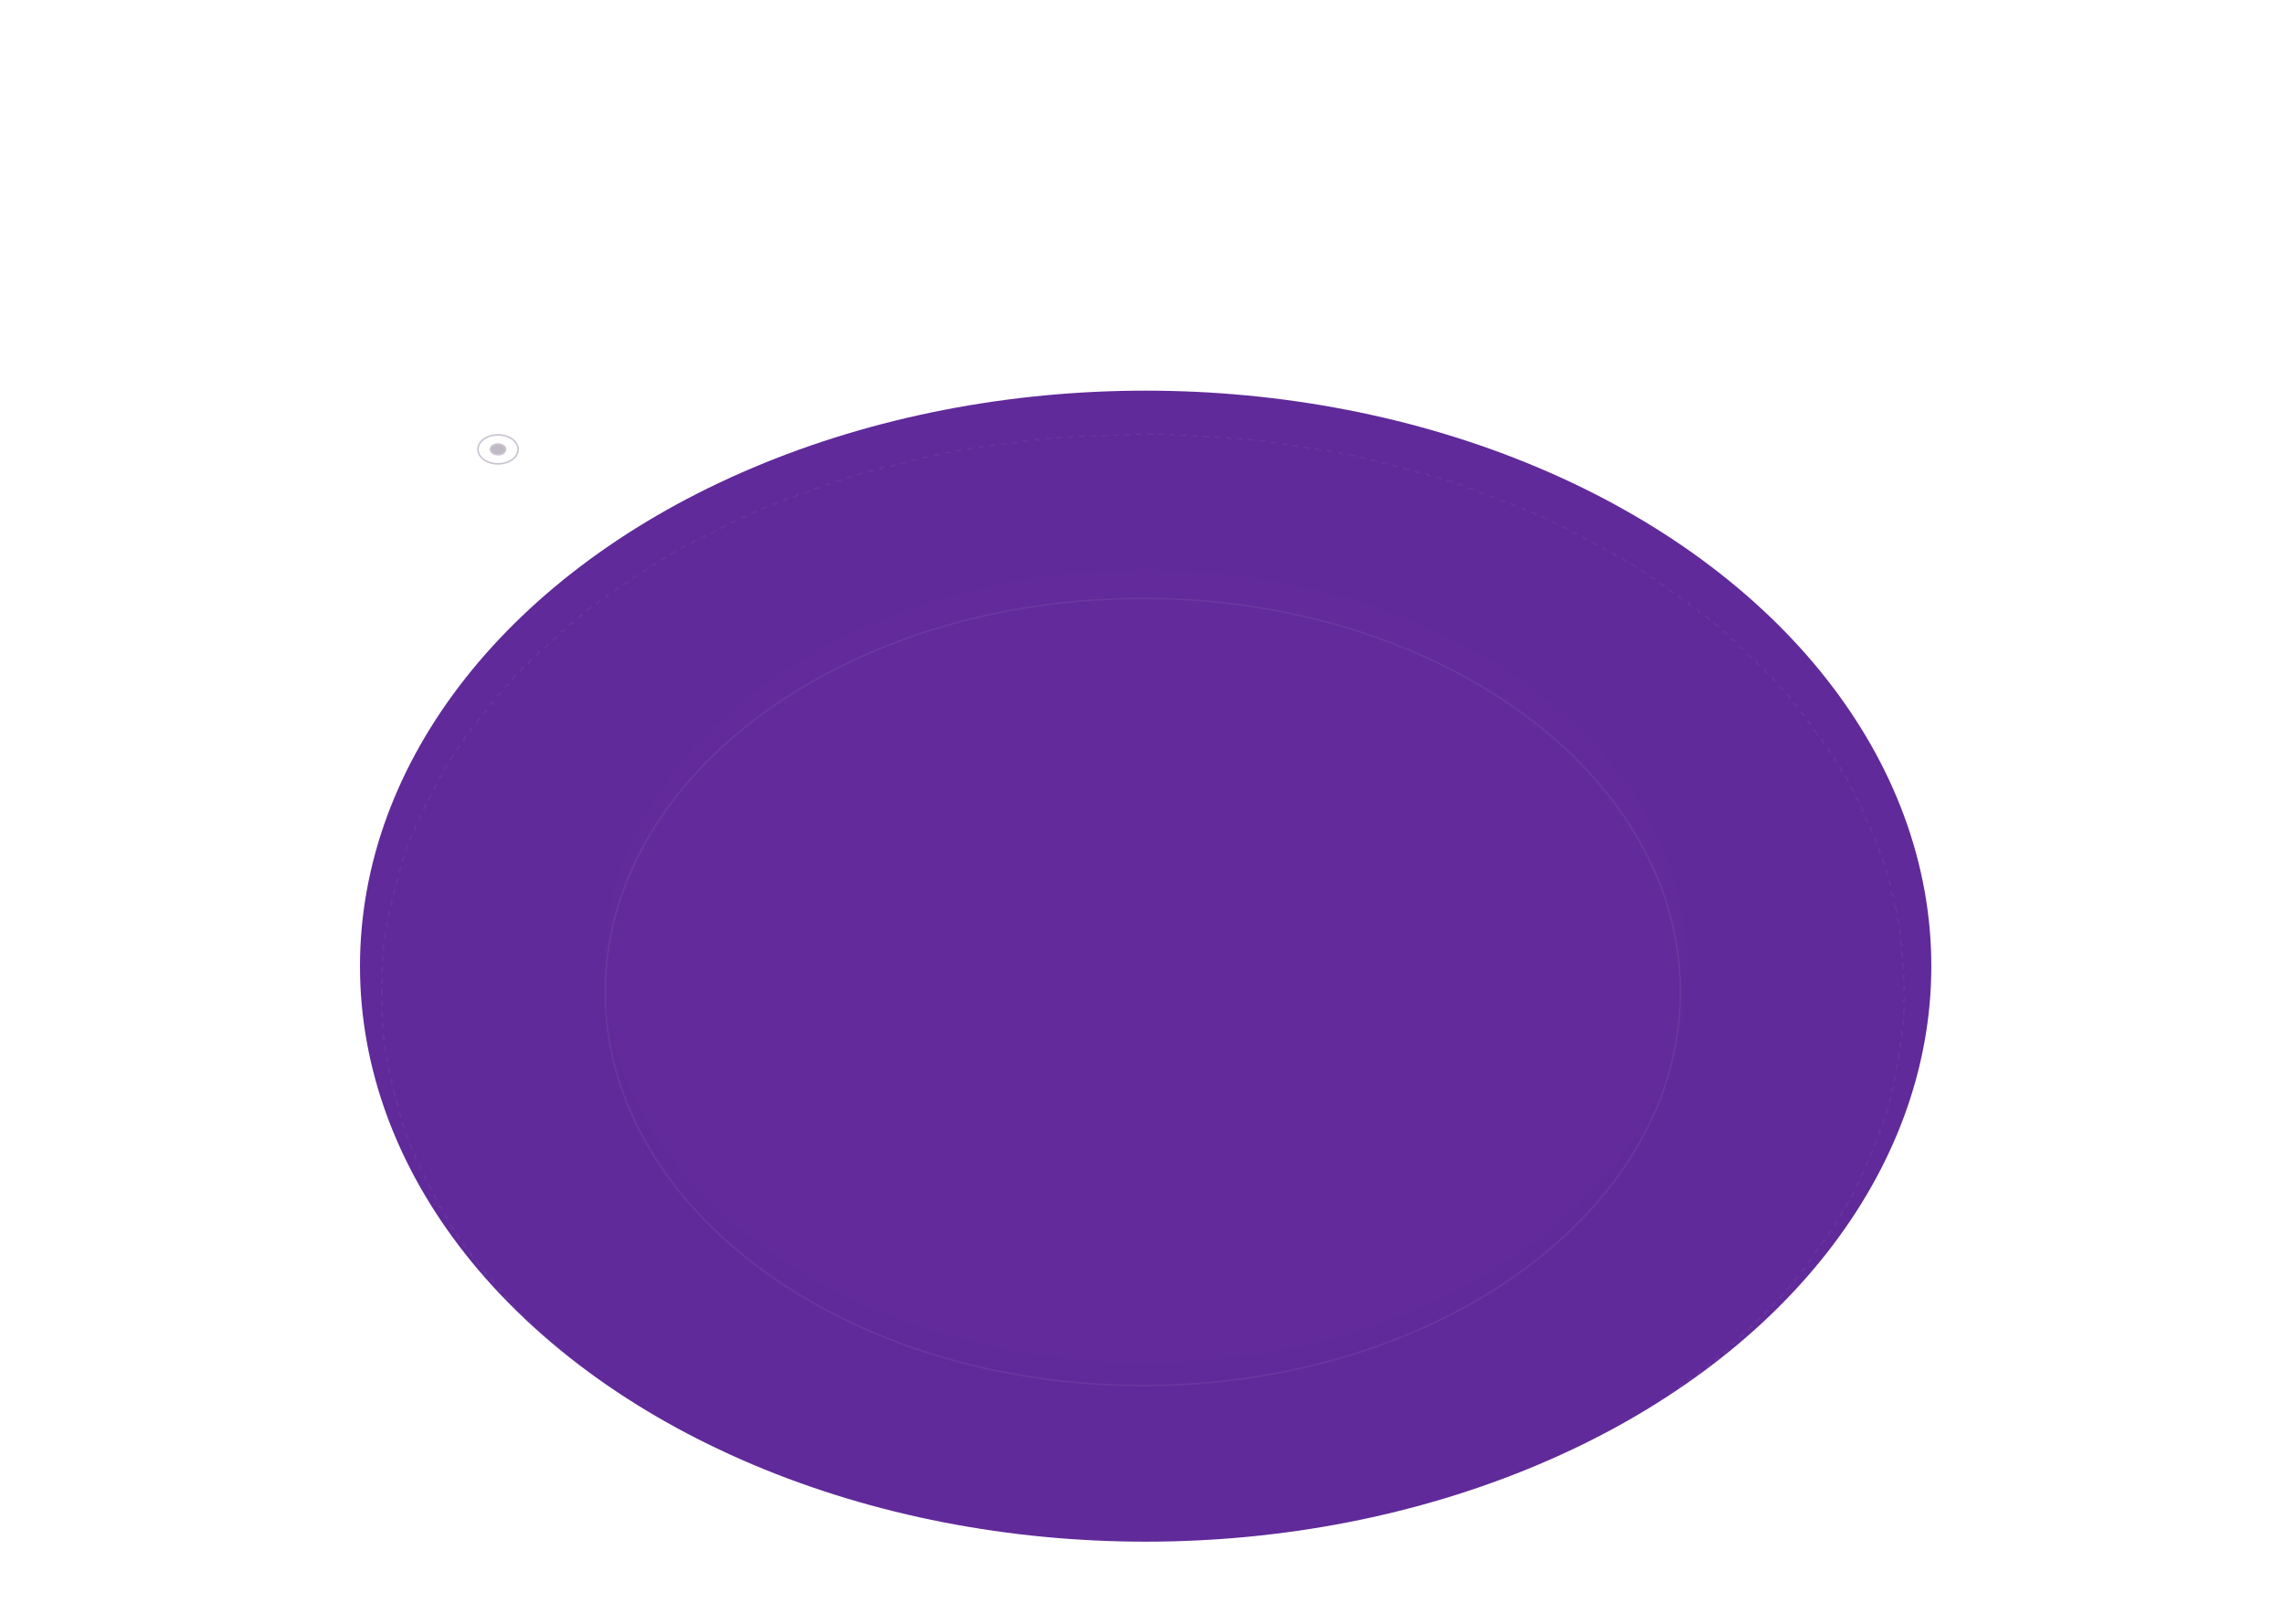 <svg width="1440" height="1024" viewBox="0 0 1440 1024" fill="none" xmlns="http://www.w3.org/2000/svg">
<mask id="mask0_15_17" style="mask-type:alpha" maskUnits="userSpaceOnUse" x="0" y="0" width="1441" height="1025">
<rect width="1441" height="1025" fill="#D9D9D9"/>
</mask>
<g mask="url(#mask0_15_17)">
<g filter="url(#filter0_f_15_17)">
<ellipse cx="722.301" cy="609.281" rx="495.344" ry="362.929" fill="#602A9A"/>
</g>
<g filter="url(#filter1_f_15_17)">
<ellipse cx="722.301" cy="609.281" rx="341.637" ry="250.311" fill="#622A9A"/>
</g>
<g opacity="0.3">
<path opacity="0.1" d="M720.5 172.067C891.511 172.067 1046.31 222.853 1158.35 304.941C1270.39 387.028 1339.63 500.389 1339.63 625.558C1339.63 750.726 1270.39 864.088 1158.35 946.175C1046.31 1028.26 891.511 1079.05 720.5 1079.05C549.489 1079.05 394.688 1028.26 282.651 946.175C170.614 864.088 101.37 750.726 101.37 625.558C101.37 500.389 170.614 387.028 282.651 304.941C394.688 222.854 549.489 172.067 720.5 172.067Z" stroke="white"/>
<path opacity="0.15" d="M1195.11 571.818C1195.39 573.124 1195.65 574.433 1195.9 575.744L1195.41 575.838C1195.67 577.147 1195.91 578.457 1196.14 579.77L1196.63 579.682C1196.87 580.997 1197.09 582.315 1197.3 583.635L1196.81 583.715C1197.03 585.033 1197.23 586.352 1197.42 587.674L1197.92 587.601C1198.11 588.922 1198.29 590.245 1198.47 591.571H1198.47L1197.97 591.635C1198.15 592.954 1198.31 594.276 1198.46 595.599L1198.95 595.542C1199.11 596.868 1199.25 598.196 1199.38 599.526L1198.89 599.576C1199.02 600.903 1199.14 602.233 1199.26 603.565L1199.75 603.523C1199.86 604.857 1199.97 606.192 1200.06 607.53V607.531L1199.56 607.565C1199.65 608.889 1199.73 610.215 1199.81 611.543L1200.3 611.517C1200.37 612.848 1200.43 614.18 1200.49 615.515L1199.99 615.534C1200.04 616.866 1200.08 618.2 1200.11 619.536L1200.61 619.524C1200.64 620.862 1200.66 622.202 1200.67 623.544L1200.17 623.548C1200.18 624.218 1200.18 624.888 1200.18 625.558C1200.18 626.229 1200.18 626.899 1200.17 627.569L1200.67 627.572C1200.66 628.913 1200.64 630.253 1200.61 631.591L1200.11 631.58C1200.08 632.916 1200.04 634.25 1199.99 635.582L1200.49 635.6C1200.43 636.935 1200.37 638.267 1200.3 639.598L1199.81 639.573C1199.73 640.901 1199.65 642.227 1199.56 643.551L1200.06 643.585C1199.97 644.923 1199.86 646.259 1199.75 647.593L1199.26 647.552C1199.14 648.884 1199.02 650.213 1198.89 651.54L1199.38 651.589C1199.25 652.919 1199.11 654.248 1198.95 655.574L1198.46 655.517C1198.31 656.84 1198.15 658.162 1197.97 659.481L1198.47 659.545C1198.29 660.87 1198.11 662.193 1197.92 663.514L1197.42 663.443C1197.23 664.764 1197.03 666.084 1196.81 667.401L1197.3 667.48C1197.09 668.8 1196.87 670.118 1196.63 671.433L1196.14 671.346C1195.91 672.659 1195.67 673.97 1195.41 675.278L1195.9 675.371C1195.65 676.682 1195.39 677.991 1195.11 679.297L1194.62 679.196C1194.35 680.502 1194.07 681.806 1193.77 683.108L1194.26 683.216C1193.97 684.521 1193.66 685.822 1193.35 687.121L1192.87 687.005C1192.56 688.302 1192.23 689.596 1191.9 690.887L1192.38 691.011C1192.05 692.305 1191.71 693.597 1191.36 694.886L1190.88 694.755C1190.53 696.041 1190.17 697.325 1189.8 698.606L1190.27 698.744C1189.9 700.026 1189.52 701.307 1189.14 702.584L1188.66 702.44C1188.27 703.715 1187.87 704.988 1187.46 706.258L1187.94 706.411C1187.53 707.683 1187.11 708.953 1186.68 710.22L1186.21 710.061C1185.79 711.325 1185.35 712.587 1184.9 713.846L1185.37 714.011C1184.93 715.269 1184.48 716.524 1184.01 717.776L1183.55 717.603C1183.08 718.853 1182.61 720.1 1182.13 721.344L1182.6 721.523C1182.12 722.77 1181.62 724.013 1181.13 725.254L1180.66 725.069C1180.17 726.307 1179.66 727.543 1179.14 728.776L1179.6 728.968C1179.08 730.198 1178.56 731.426 1178.03 732.65L1177.57 732.452C1177.04 733.672 1176.5 734.889 1175.95 736.103L1176.4 736.308C1175.85 737.525 1175.29 738.738 1174.73 739.949L1174.27 739.738C1173.71 740.946 1173.13 742.152 1172.55 743.354L1173 743.571C1172.41 744.774 1171.82 745.973 1171.22 747.17L1170.77 746.948C1170.17 748.135 1169.57 749.319 1168.96 750.5L1169.4 750.73C1168.78 751.913 1168.16 753.094 1167.53 754.271L1167.09 754.036C1166.46 755.21 1165.82 756.382 1165.17 757.551L1165.61 757.793C1164.96 758.964 1164.3 760.132 1163.64 761.296L1163.2 761.049C1162.54 762.205 1161.87 763.357 1161.2 764.506L1161.63 764.759C1160.95 765.907 1160.27 767.052 1159.58 768.193L1159.15 767.934C1158.46 769.073 1157.76 770.21 1157.05 771.343L1157.48 771.607C1156.77 772.741 1156.05 773.872 1155.33 775L1154.91 774.732C1154.19 775.857 1153.46 776.98 1152.72 778.099L1153.14 778.372C1152.41 779.482 1151.67 780.589 1150.92 781.692L1150.51 781.413C1149.76 782.514 1149.01 783.613 1148.25 784.707L1148.66 784.992C1147.89 786.088 1147.12 787.182 1146.35 788.272L1145.94 787.983C1145.17 789.071 1144.38 790.156 1143.59 791.238L1143.99 791.532C1143.21 792.609 1142.41 793.682 1141.61 794.752L1141.21 794.454C1140.41 795.517 1139.61 796.576 1138.8 797.631L1139.19 797.934C1138.38 798.991 1137.56 800.046 1136.73 801.096L1136.34 800.788C1135.51 801.836 1134.68 802.881 1133.84 803.923L1134.23 804.237C1133.39 805.28 1132.54 806.318 1131.68 807.355L1131.3 807.038C1130.45 808.063 1129.6 809.084 1128.74 810.102L1129.12 810.423C1128.26 811.44 1127.4 812.453 1126.53 813.462L1126.15 813.137C1125.28 814.145 1124.4 815.15 1123.52 816.151L1123.89 816.48C1123 817.482 1122.11 818.481 1121.21 819.477L1120.84 819.144C1119.95 820.137 1119.04 821.127 1118.13 822.114L1118.5 822.452C1117.6 823.427 1116.69 824.398 1115.78 825.367L1115.41 825.025C1114.5 825.992 1113.58 826.956 1112.66 827.915L1113.02 828.26C1112.09 829.221 1111.16 830.18 1110.22 831.134L1109.86 830.785C1108.92 831.737 1107.98 832.687 1107.03 833.632L1107.38 833.985C1106.43 834.928 1105.48 835.868 1104.52 836.804L1104.17 836.448C1103.22 837.373 1102.26 838.296 1101.3 839.214L1101.65 839.575C1100.68 840.494 1099.71 841.41 1098.74 842.323L1098.4 841.958C1097.42 842.87 1096.44 843.777 1095.46 844.681L1095.79 845.047C1094.81 845.953 1093.81 846.855 1092.81 847.753L1092.48 847.382C1091.49 848.274 1090.49 849.162 1089.49 850.046L1089.81 850.419C1088.82 851.297 1087.82 852.172 1086.81 853.042L1086.48 852.665C1085.47 853.535 1084.46 854.401 1083.44 855.263L1083.77 855.644C1082.75 856.507 1081.72 857.366 1080.69 858.222L1080.37 857.839C1079.34 858.694 1078.31 859.545 1077.27 860.393L1077.58 860.78C1076.55 861.623 1075.51 862.462 1074.46 863.297L1074.15 862.908C1073.11 863.736 1072.07 864.56 1071.02 865.381L1071.33 865.773C1070.28 866.595 1069.23 867.415 1068.17 868.229L1067.86 867.832C1066.81 868.646 1065.74 869.456 1064.68 870.262L1064.97 870.66C1063.9 871.466 1062.83 872.27 1061.75 873.07L1061.45 872.668C1060.38 873.461 1059.31 874.251 1058.22 875.037L1058.52 875.441C1057.44 876.221 1056.36 876.997 1055.28 877.77L1054.99 877.365C1053.9 878.137 1052.81 878.905 1051.72 879.67L1052.01 880.079C1050.91 880.845 1049.81 881.606 1048.71 882.365L1048.43 881.954C1047.32 882.712 1046.21 883.465 1045.1 884.214L1045.38 884.629C1044.27 885.375 1043.16 886.116 1042.04 886.855L1041.77 886.44C1040.66 887.171 1039.55 887.899 1038.43 888.623L1038.7 889.041C1037.59 889.766 1036.46 890.487 1035.34 891.204L1035.07 890.785C1033.94 891.501 1032.81 892.214 1031.68 892.923L1031.94 893.346C1030.81 894.056 1029.67 894.761 1028.52 895.463L1028.26 895.038C1027.12 895.737 1025.98 896.433 1024.83 897.124L1025.09 897.55C1023.95 898.235 1022.81 898.917 1021.66 899.594L1021.41 899.164C1020.26 899.841 1019.11 900.513 1017.96 901.182L1018.21 901.613C1017.05 902.282 1015.9 902.95 1014.73 903.612L1014.49 903.177C1013.32 903.838 1012.16 904.496 1010.99 905.15L1011.23 905.584C1010.06 906.238 1008.88 906.889 1007.7 907.536L1007.46 907.098C1006.3 907.735 1005.13 908.367 1003.96 908.996L1004.2 909.435C1003.03 910.065 1001.85 910.692 1000.67 911.314L1000.44 910.872C999.259 911.494 998.076 912.112 996.889 912.726L997.117 913.168C995.929 913.783 994.737 914.394 993.541 915.001L993.317 914.556C992.122 915.162 990.923 915.764 989.72 916.363L989.942 916.809C988.75 917.402 987.555 917.991 986.356 918.577L986.137 918.129C984.944 918.712 983.746 919.29 982.545 919.865L982.76 920.314C981.558 920.889 980.352 921.462 979.142 922.03L978.93 921.579C977.721 922.146 976.509 922.709 975.293 923.268L975.501 923.72C974.284 924.28 973.064 924.838 971.839 925.39L971.634 924.935C970.417 925.484 969.195 926.029 967.971 926.57L968.172 927.026C966.957 927.563 965.739 928.097 964.517 928.626L964.32 928.168C963.099 928.697 961.874 929.222 960.647 929.744L960.841 930.201C959.612 930.722 958.38 931.241 957.144 931.755L956.952 931.294C955.718 931.808 954.48 932.317 953.239 932.823L953.426 933.285C952.183 933.791 950.937 934.293 949.688 934.791L949.504 934.328C948.271 934.819 947.035 935.308 945.795 935.791L945.976 936.255C944.737 936.739 943.495 937.219 942.249 937.695L942.072 937.23C940.827 937.705 939.579 938.177 938.328 938.645L938.502 939.111C937.25 939.579 935.995 940.044 934.737 940.504L934.566 940.037C933.309 940.496 932.048 940.953 930.784 941.405L930.952 941.874C929.695 942.325 928.433 942.77 927.169 943.212L927.005 942.742C925.752 943.18 924.496 943.615 923.237 944.045L923.398 944.518C922.138 944.949 920.874 945.375 919.608 945.798L919.45 945.327C918.186 945.749 916.918 946.168 915.647 946.583L915.801 947.057C914.529 947.473 913.254 947.884 911.976 948.291L911.825 947.817C910.549 948.224 909.269 948.627 907.987 949.026L908.134 949.502C906.864 949.898 905.591 950.29 904.316 950.677L904.171 950.2C902.9 950.586 901.625 950.969 900.348 951.347L900.49 951.825C899.211 952.204 897.93 952.58 896.647 952.951L896.509 952.471C895.227 952.842 893.941 953.209 892.653 953.572L892.787 954.05C891.498 954.413 890.207 954.773 888.912 955.128L888.782 954.648C887.491 955.002 886.197 955.352 884.901 955.699L885.029 956.18C883.746 956.523 882.46 956.862 881.172 957.197L881.047 956.715C879.76 957.05 878.47 957.381 877.178 957.707L877.3 958.193C876.007 958.52 874.71 958.841 873.411 959.161L873.293 958.677C871.996 958.996 870.696 959.311 869.394 959.622L869.509 960.107C868.206 960.418 866.9 960.726 865.592 961.03L865.48 960.543C864.18 960.845 862.877 961.143 861.572 961.437L861.681 961.922C860.384 962.214 859.085 962.503 857.783 962.788L857.678 962.3C856.378 962.584 855.075 962.863 853.77 963.139L853.872 963.626C852.566 963.902 851.258 964.175 849.948 964.443L849.849 963.954C848.539 964.222 847.227 964.486 845.913 964.746L846.01 965.236C844.695 965.496 843.377 965.752 842.058 966.004L841.965 965.515C840.657 965.765 839.345 966.011 838.033 966.253L838.122 966.744C836.815 966.985 835.505 967.222 834.193 967.455L834.107 966.965C832.796 967.198 831.482 967.427 830.167 967.653L830.251 968.143C828.935 968.368 827.617 968.591 826.296 968.809L826.216 968.317C824.897 968.534 823.575 968.747 822.252 968.956L822.329 969.449C821.005 969.658 819.679 969.863 818.351 970.065L818.277 969.573C816.961 969.772 815.643 969.968 814.324 970.16L814.396 970.654C813.079 970.845 811.76 971.031 810.44 971.214L810.372 970.721C809.053 970.904 807.731 971.083 806.408 971.258L806.474 971.751C805.15 971.927 803.824 972.1 802.495 972.267L802.434 971.772C801.107 971.939 799.779 972.103 798.449 972.262L798.507 972.756C797.176 972.916 795.842 973.071 794.507 973.222L794.452 972.727C793.131 972.877 791.807 973.023 790.482 973.164L790.533 973.662C789.211 973.803 787.887 973.939 786.561 974.073L786.511 973.578C785.186 973.711 783.859 973.841 782.531 973.966L782.576 974.462C781.247 974.588 779.915 974.711 778.582 974.829L778.539 974.331C777.207 974.449 775.874 974.563 774.538 974.672L774.578 975.169C773.242 975.279 771.904 975.384 770.565 975.486L770.528 974.99C769.201 975.09 767.872 975.187 766.542 975.28L766.576 975.778C765.25 975.87 763.921 975.958 762.591 976.042L762.56 975.545C761.231 975.63 759.9 975.71 758.568 975.787L758.596 976.284C757.262 976.36 755.928 976.435 754.591 976.503L754.567 976.005C753.231 976.074 751.894 976.138 750.556 976.199L750.578 976.697C749.239 976.757 747.898 976.813 746.556 976.866L746.537 976.369C745.207 976.421 743.874 976.469 742.54 976.513L742.556 977.012C741.227 977.056 739.896 977.095 738.564 977.131L738.552 976.633C737.221 976.669 735.888 976.701 734.554 976.729L734.564 977.227C733.229 977.255 731.893 977.28 730.555 977.3L730.549 976.801C729.213 976.821 727.875 976.838 726.535 976.85L726.538 977.349C725.198 977.361 723.857 977.367 722.514 977.371V976.874C721.843 976.876 721.172 976.877 720.5 976.877C719.829 976.877 719.157 976.876 718.486 976.874L718.485 977.371C717.142 977.367 715.8 977.361 714.459 977.349L714.464 976.85C713.125 976.838 711.787 976.821 710.45 976.801L710.443 977.3C709.105 977.28 707.769 977.255 706.435 977.227L706.445 976.729C705.111 976.701 703.778 976.669 702.448 976.633L702.434 977.131C701.102 977.095 699.771 977.055 698.442 977.011L698.458 976.513C697.125 976.469 695.793 976.421 694.462 976.369L694.443 976.866C693.1 976.813 691.76 976.757 690.42 976.697L690.443 976.199C689.105 976.138 687.768 976.074 686.433 976.005L686.408 976.503C685.071 976.435 683.736 976.36 682.403 976.284L682.432 975.787C681.1 975.71 679.769 975.63 678.44 975.545L678.408 976.042C677.078 975.958 675.749 975.87 674.422 975.778L674.456 975.28C673.127 975.187 671.798 975.09 670.472 974.99L670.434 975.486C669.094 975.384 667.756 975.278 666.42 975.168L666.461 974.672C665.126 974.563 663.792 974.449 662.46 974.331L662.416 974.829C661.083 974.711 659.752 974.588 658.422 974.462L658.469 973.966C657.141 973.841 655.814 973.711 654.489 973.578L654.438 974.073C653.112 973.939 651.787 973.803 650.464 973.662H650.465L650.518 973.164C649.193 973.023 647.869 972.877 646.547 972.727L646.491 973.222C645.156 973.071 643.823 972.916 642.491 972.756L642.551 972.261C641.221 972.102 639.891 971.939 638.565 971.772L638.502 972.267C637.174 972.1 635.849 971.927 634.525 971.751L634.591 971.258C633.268 971.083 631.946 970.904 630.627 970.721L630.559 971.214C629.238 971.031 627.92 970.845 626.603 970.654H626.604L626.676 970.16C625.356 969.968 624.039 969.772 622.723 969.573L622.648 970.065C621.32 969.863 619.993 969.658 618.669 969.449L618.747 968.956C617.424 968.747 616.103 968.534 614.783 968.317L614.702 968.809C613.382 968.591 612.064 968.368 610.747 968.143L610.832 967.653C609.517 967.427 608.204 967.197 606.893 966.964L606.805 967.455C605.493 967.222 604.184 966.985 602.876 966.744L602.967 966.253C601.654 966.011 600.343 965.765 599.034 965.515L598.941 966.003C597.621 965.751 596.304 965.496 594.989 965.236L595.086 964.746C593.772 964.486 592.46 964.222 591.151 963.954L591.05 964.443C589.74 964.175 588.432 963.902 587.126 963.626L587.229 963.139C585.924 962.863 584.622 962.583 583.322 962.299L583.215 962.788C581.914 962.503 580.615 962.214 579.318 961.922L579.428 961.437C578.123 961.143 576.819 960.845 575.519 960.543L575.407 961.029C574.098 960.725 572.793 960.418 571.49 960.107L571.606 959.622C570.304 959.311 569.004 958.996 567.706 958.677L567.587 959.161C566.289 958.841 564.993 958.519 563.699 958.192L563.822 957.707C562.529 957.38 561.24 957.05 559.952 956.715L559.826 957.197C558.538 956.862 557.252 956.523 555.969 956.18L556.099 955.699C554.803 955.352 553.509 955.002 552.218 954.648L552.086 955.128C550.792 954.773 549.5 954.413 548.211 954.05L548.346 953.572C547.058 953.209 545.773 952.842 544.491 952.471L544.352 952.951C543.068 952.58 541.787 952.204 540.509 951.825L540.652 951.347C539.375 950.969 538.1 950.586 536.828 950.2L536.683 950.676C535.407 950.289 534.134 949.898 532.865 949.502L533.013 949.026C531.731 948.627 530.451 948.224 529.174 947.817L529.022 948.29C527.744 947.883 526.469 947.472 525.198 947.057L525.353 946.583C524.082 946.168 522.814 945.748 521.549 945.326L521.39 945.798C520.124 945.375 518.861 944.949 517.601 944.518L517.763 944.045C516.504 943.615 515.248 943.18 513.994 942.742L513.829 943.212C512.565 942.77 511.304 942.325 510.046 941.874L510.214 941.405C508.951 940.953 507.691 940.496 506.434 940.037L506.262 940.504C505.004 940.044 503.748 939.579 502.496 939.111L502.671 938.645C501.42 938.177 500.173 937.705 498.928 937.229L498.749 937.695C497.503 937.219 496.261 936.738 495.022 936.254L495.204 935.79C493.965 935.307 492.728 934.819 491.495 934.328L491.31 934.79C490.061 934.292 488.815 933.79 487.573 933.285L487.761 932.823C486.52 932.317 485.282 931.808 484.047 931.294L483.855 931.755C482.619 931.241 481.387 930.722 480.158 930.201L480.353 929.743C479.125 929.222 477.901 928.697 476.68 928.168L476.482 928.626H476.481C475.259 928.097 474.041 927.562 472.826 927.025L473.028 926.57C471.803 926.029 470.583 925.484 469.366 924.935L469.159 925.39H469.158C467.934 924.838 466.714 924.28 465.497 923.72L465.706 923.268C464.49 922.709 463.278 922.145 462.07 921.578L461.857 922.03C460.647 921.462 459.441 920.889 458.239 920.314L458.454 919.865C457.253 919.29 456.056 918.711 454.863 918.128L454.643 918.577C453.444 917.991 452.249 917.401 451.057 916.808L451.28 916.363C450.077 915.764 448.878 915.162 447.683 914.556L447.456 915C446.261 914.394 445.069 913.783 443.881 913.168L444.111 912.726C442.924 912.112 441.741 911.494 440.562 910.872L440.328 911.314C439.148 910.692 437.973 910.064 436.801 909.434L437.037 908.996C435.867 908.367 434.699 907.734 433.536 907.097L433.297 907.535C432.117 906.888 430.941 906.238 429.77 905.584L430.013 905.149C428.842 904.495 427.676 903.838 426.514 903.177L426.267 903.612H426.266C425.102 902.95 423.944 902.282 422.789 901.613L423.039 901.182C421.886 900.513 420.736 899.841 419.591 899.164L419.337 899.594C418.191 898.917 417.05 898.235 415.912 897.55L416.169 897.123C415.021 896.432 413.876 895.737 412.737 895.038L412.476 895.463C411.331 894.761 410.191 894.055 409.055 893.345L409.32 892.923C408.185 892.214 407.055 891.501 405.93 890.785L405.662 891.204C404.536 890.487 403.413 889.766 402.295 889.041L402.568 888.623C401.452 887.899 400.34 887.171 399.234 886.44L398.958 886.855C397.841 886.116 396.727 885.375 395.619 884.628L395.899 884.214C394.786 883.465 393.677 882.711 392.574 881.954L392.29 882.364C391.186 881.606 390.086 880.845 388.991 880.079L389.278 879.67C388.184 878.906 387.096 878.137 386.012 877.365L385.722 877.77C384.637 876.997 383.557 876.22 382.483 875.44L382.776 875.037C381.694 874.251 380.617 873.461 379.545 872.668L379.248 873.07C378.168 872.27 377.094 871.466 376.024 870.659L376.324 870.262C375.256 869.456 374.193 868.646 373.135 867.832L372.829 868.228C371.77 867.414 370.718 866.594 369.669 865.773L369.977 865.381C368.929 864.56 367.887 863.736 366.85 862.908L366.538 863.296C365.493 862.461 364.452 861.622 363.417 860.78L363.733 860.393C362.692 859.545 361.657 858.694 360.627 857.839L360.309 858.222C359.278 857.366 358.252 856.507 357.233 855.644L357.556 855.263C356.538 854.401 355.525 853.535 354.518 852.665L354.191 853.042C353.182 852.172 352.18 851.297 351.183 850.418L351.513 850.045C350.509 849.161 349.511 848.274 348.519 847.382L348.184 847.753C347.185 846.856 346.193 845.952 345.205 845.047L345.542 844.681C344.556 843.777 343.576 842.87 342.602 841.958L342.26 842.321C341.285 841.409 340.316 840.494 339.353 839.575L339.698 839.213C338.736 838.295 337.779 837.373 336.829 836.448L336.482 836.804C335.521 835.868 334.566 834.928 333.617 833.985L333.97 833.632C333.02 832.687 332.075 831.737 331.137 830.785L330.781 831.134C329.841 830.18 328.909 829.221 327.983 828.26L328.342 827.915C327.417 826.956 326.498 825.992 325.586 825.025L325.223 825.367C324.309 824.398 323.402 823.427 322.501 822.452L322.868 822.113C321.958 821.127 321.054 820.137 320.157 819.144L319.786 819.477C318.887 818.481 317.994 817.482 317.109 816.48L317.483 816.151C316.598 815.15 315.72 814.144 314.849 813.136L314.471 813.462C313.599 812.453 312.734 811.44 311.875 810.423L312.257 810.102C311.398 809.084 310.545 808.063 309.699 807.038L309.315 807.355C308.459 806.318 307.61 805.279 306.769 804.236L307.158 803.923C306.318 802.881 305.485 801.836 304.659 800.788L304.267 801.095C303.44 800.045 302.621 798.991 301.809 797.934L302.204 797.63C301.393 796.575 300.589 795.516 299.792 794.454L299.393 794.752C298.59 793.682 297.793 792.609 297.005 791.532L297.408 791.237C296.617 790.155 295.834 789.07 295.058 787.982L294.652 788.272C293.874 787.182 293.105 786.088 292.342 784.991L292.751 784.707C291.99 783.613 291.237 782.514 290.491 781.413L290.077 781.692C289.331 780.589 288.591 779.482 287.86 778.372L288.278 778.098C287.54 776.979 286.81 775.857 286.088 774.732L285.668 774.999C284.945 773.871 284.229 772.74 283.522 771.605L283.945 771.342C283.238 770.209 282.539 769.073 281.849 767.934L281.422 768.192C280.731 767.051 280.047 765.907 279.371 764.759L279.802 764.506C279.126 763.357 278.456 762.205 277.796 761.049L277.364 761.295C276.698 760.131 276.041 758.963 275.393 757.792L275.829 757.551C275.182 756.382 274.542 755.21 273.911 754.035L273.471 754.271C272.839 753.094 272.216 751.913 271.601 750.73L272.044 750.5C271.43 749.319 270.825 748.134 270.228 746.947L269.783 747.169C269.181 745.973 268.588 744.773 268.003 743.57L268.451 743.354C267.867 742.151 267.292 740.945 266.725 739.737L266.273 739.949C265.705 738.738 265.145 737.525 264.595 736.308L265.051 736.103C264.502 734.889 263.961 733.671 263.429 732.451L262.972 732.65C262.438 731.425 261.914 730.197 261.399 728.966L261.859 728.775C261.342 727.542 260.834 726.306 260.335 725.068L259.872 725.253C259.373 724.013 258.882 722.769 258.401 721.523L258.867 721.344C258.387 720.1 257.915 718.853 257.453 717.603L256.984 717.776C256.521 716.524 256.069 715.269 255.624 714.011L256.095 713.845C255.65 712.586 255.215 711.325 254.788 710.061L254.316 710.219C253.888 708.952 253.47 707.682 253.062 706.41L253.536 706.258C253.129 704.988 252.731 703.715 252.342 702.44L251.865 702.584C251.475 701.307 251.094 700.026 250.724 698.744L251.203 698.606C250.833 697.325 250.473 696.04 250.122 694.754L249.642 694.885C249.29 693.596 248.949 692.304 248.616 691.01L249.099 690.887C248.767 689.595 248.444 688.301 248.132 687.004L247.648 687.121C247.335 685.821 247.031 684.52 246.738 683.216L247.225 683.107C246.932 681.805 246.649 680.502 246.375 679.196L245.887 679.297C245.614 677.991 245.351 676.682 245.097 675.371L245.587 675.278C245.334 673.97 245.09 672.659 244.857 671.346L244.366 671.432C244.133 670.117 243.908 668.8 243.695 667.48L244.187 667.401C243.973 666.083 243.77 664.764 243.576 663.442L243.082 663.514C242.889 662.193 242.705 660.87 242.532 659.544L243.028 659.481C242.855 658.162 242.692 656.84 242.539 655.517L242.044 655.573C241.891 654.247 241.749 652.919 241.616 651.589L242.112 651.54C241.979 650.213 241.857 648.883 241.744 647.551L241.247 647.592C241.135 646.258 241.031 644.922 240.939 643.584L241.438 643.551C241.347 642.227 241.266 640.9 241.195 639.572L240.697 639.598C240.625 638.267 240.565 636.935 240.514 635.6L241.011 635.581C240.96 634.25 240.92 632.916 240.889 631.58L240.39 631.591C240.359 630.253 240.338 628.913 240.327 627.571L240.827 627.568L240.82 625.558C240.82 624.887 240.822 624.217 240.827 623.547L240.327 623.543C240.338 622.202 240.359 620.862 240.39 619.524L240.889 619.535C240.92 618.199 240.96 616.865 241.011 615.534L240.514 615.514C240.565 614.18 240.625 612.847 240.697 611.517L241.195 611.543C241.266 610.215 241.347 608.889 241.438 607.565L240.939 607.53C241.031 606.192 241.135 604.856 241.247 603.522L241.744 603.564C241.857 602.232 241.979 600.903 242.112 599.576L241.616 599.526C241.749 598.196 241.891 596.867 242.044 595.541L242.539 595.599C242.692 594.276 242.855 592.954 243.028 591.635L242.532 591.57C242.705 590.245 242.889 588.922 243.082 587.601L243.576 587.673C243.77 586.352 243.973 585.032 244.187 583.714L243.695 583.635C243.909 582.315 244.133 580.997 244.366 579.682L244.857 579.77C245.09 578.457 245.334 577.146 245.587 575.838L245.097 575.743C245.35 574.432 245.614 573.124 245.887 571.818L246.375 571.92C246.649 570.614 246.932 569.31 247.225 568.008L246.738 567.899C247.031 566.595 247.335 565.293 247.648 563.994L248.133 564.111C248.445 562.814 248.767 561.52 249.099 560.228L248.616 560.104C248.949 558.81 249.29 557.518 249.642 556.229L250.122 556.361C250.473 555.075 250.834 553.791 251.204 552.51L250.724 552.371C251.094 551.088 251.475 549.808 251.865 548.53L252.342 548.676C252.731 547.401 253.129 546.128 253.536 544.858L253.063 544.704C253.471 543.432 253.888 542.162 254.316 540.895L254.788 541.055C255.215 539.791 255.65 538.529 256.095 537.27L255.624 537.104C256.069 535.846 256.521 534.591 256.984 533.338L256.985 533.339L257.453 533.513C257.915 532.263 258.387 531.016 258.867 529.772L258.402 529.591C258.883 528.345 259.374 527.101 259.873 525.861L260.335 526.047C260.834 524.809 261.342 523.573 261.859 522.34L261.4 522.147C261.915 520.917 262.439 519.689 262.972 518.465L263.43 518.664C263.961 517.444 264.502 516.227 265.051 515.013L264.595 514.807C265.145 513.59 265.705 512.377 266.273 511.166L266.725 511.378C267.292 510.17 267.867 508.965 268.451 507.762L268.003 507.544C268.588 506.341 269.181 505.141 269.783 503.944L270.228 504.168C270.825 502.981 271.43 501.797 272.044 500.616L271.601 500.385C272.216 499.202 272.839 498.021 273.471 496.844L273.911 497.08C274.542 495.905 275.182 494.733 275.829 493.564L275.394 493.323C276.042 492.152 276.698 490.984 277.364 489.82L277.797 490.067C278.457 488.911 279.126 487.758 279.802 486.609L279.371 486.356C280.047 485.208 280.73 484.064 281.422 482.922L281.849 483.181C282.539 482.042 283.238 480.906 283.945 479.773L283.523 479.509C284.23 478.374 284.946 477.243 285.669 476.115L286.088 476.384C286.81 475.259 287.54 474.136 288.278 473.017L287.86 472.743C288.591 471.633 289.33 470.526 290.077 469.422L290.491 469.703C291.237 468.601 291.991 467.503 292.752 466.409L292.343 466.123C293.105 465.027 293.874 463.933 294.652 462.843L295.058 463.133C295.834 462.045 296.618 460.96 297.409 459.878L297.006 459.583L297.005 459.582C297.793 458.505 298.589 457.432 299.392 456.362L299.792 456.662C300.589 455.599 301.393 454.54 302.204 453.485L301.809 453.181C302.621 452.124 303.441 451.069 304.268 450.019L304.659 450.329C305.485 449.28 306.318 448.235 307.158 447.193L306.769 446.878C307.61 445.835 308.459 444.796 309.315 443.76L309.699 444.078C310.545 443.053 311.398 442.032 312.257 441.014L311.876 440.692C312.735 439.675 313.599 438.661 314.471 437.652L314.85 437.979C315.721 436.971 316.598 435.966 317.483 434.965L317.109 434.634C317.994 433.632 318.887 432.633 319.786 431.638L320.157 431.972C321.054 430.979 321.958 429.989 322.868 429.002L322.501 428.663C323.402 427.688 324.31 426.716 325.224 425.747L325.586 426.091C326.498 425.124 327.417 424.16 328.342 423.201L327.984 422.854C328.91 421.893 329.842 420.935 330.781 419.981L331.137 420.331C332.075 419.379 333.019 418.429 333.97 417.484L333.617 417.129C334.566 416.186 335.521 415.247 336.482 414.311L336.83 414.668C337.78 413.743 338.735 412.82 339.698 411.902L339.353 411.54C340.316 410.621 341.287 409.706 342.262 408.793L342.603 409.158C343.577 408.246 344.557 407.339 345.543 406.435L345.206 406.067C346.194 405.162 347.186 404.259 348.185 403.362L348.519 403.734C349.511 402.842 350.51 401.954 351.514 401.07L351.184 400.696C352.181 399.818 353.183 398.943 354.192 398.073L354.518 398.451C355.525 397.581 356.538 396.714 357.556 395.852L357.233 395.471C358.252 394.608 359.278 393.749 360.309 392.893L360.627 393.277C361.657 392.422 362.692 391.57 363.733 390.723L363.417 390.335C364.452 389.493 365.493 388.654 366.538 387.819L366.851 388.208C367.888 387.38 368.929 386.556 369.977 385.735L369.669 385.342C370.718 384.52 371.77 383.7 372.829 382.886L372.83 382.887L373.135 383.284C374.193 382.47 375.256 381.66 376.324 380.854L376.025 380.455C377.094 379.649 378.168 378.845 379.248 378.045L379.546 378.447C380.618 377.654 381.695 376.864 382.777 376.079L382.483 375.675C383.557 374.895 384.637 374.118 385.722 373.345L386.013 373.75C387.096 372.978 388.185 372.209 389.279 371.445L388.991 371.036C390.087 370.27 391.187 369.509 392.292 368.75L392.574 369.162C393.677 368.404 394.786 367.651 395.899 366.901L395.619 366.487C396.727 365.74 397.841 364.999 398.958 364.26L399.234 364.676C400.34 363.945 401.452 363.217 402.568 362.493L402.296 362.073C403.413 361.348 404.535 360.628 405.661 359.911L405.93 360.331C407.055 359.615 408.186 358.902 409.321 358.193L409.055 357.77C410.191 357.06 411.331 356.354 412.476 355.652L412.738 356.078C413.877 355.379 415.022 354.683 416.17 353.992L415.912 353.565C417.05 352.88 418.191 352.198 419.337 351.521L419.592 351.952C420.737 351.275 421.887 350.603 423.04 349.934L422.789 349.502C423.944 348.833 425.102 348.165 426.266 347.503L426.267 347.504L426.514 347.939C427.676 347.278 428.843 346.62 430.014 345.966L429.77 345.531C430.91 344.894 432.053 344.261 433.2 343.632L433.297 343.579L433.537 344.018C434.7 343.381 435.867 342.749 437.037 342.12L436.801 341.68C437.973 341.05 439.148 340.422 440.328 339.8L440.329 339.801L440.562 340.244C441.741 339.622 442.924 339.004 444.111 338.39L443.881 337.947C445.069 337.332 446.261 336.721 447.457 336.114L447.684 336.56C448.879 335.954 450.077 335.351 451.28 334.752L451.057 334.306C452.248 333.713 453.444 333.124 454.643 332.538L454.863 332.987C456.056 332.404 457.254 331.825 458.455 331.25L458.24 330.801C459.442 330.226 460.647 329.652 461.857 329.084L461.858 329.085L462.07 329.538C463.278 328.97 464.49 328.407 465.706 327.848L465.497 327.395C466.715 326.835 467.935 326.276 469.159 325.724L469.16 325.725L469.366 326.181C470.583 325.632 471.804 325.087 473.029 324.545L472.826 324.089C474.042 323.552 475.26 323.018 476.482 322.489L476.681 322.948C477.902 322.419 479.126 321.894 480.354 321.372L480.158 320.913C481.387 320.392 482.619 319.874 483.855 319.36L484.047 319.821C485.282 319.307 486.52 318.798 487.761 318.292L487.573 317.83C488.815 317.324 490.061 316.822 491.311 316.324L491.495 316.788C492.728 316.297 493.965 315.808 495.204 315.325L495.023 314.86C496.262 314.376 497.505 313.896 498.75 313.42L498.928 313.886C500.172 313.411 501.42 312.939 502.671 312.471L502.496 312.004C503.748 311.536 505.004 311.071 506.262 310.611L506.434 311.079C507.691 310.62 508.952 310.163 510.215 309.711L510.046 309.241C511.304 308.791 512.565 308.345 513.829 307.903L513.994 308.373C515.247 307.935 516.504 307.5 517.763 307.07L517.601 306.597C518.861 306.166 520.125 305.74 521.391 305.317L521.549 305.789C522.814 305.367 524.082 304.948 525.353 304.533L525.198 304.057C526.47 303.642 527.745 303.231 529.023 302.824L529.174 303.299C530.451 302.892 531.731 302.489 533.013 302.089L532.865 301.613C534.135 301.217 535.408 300.826 536.684 300.438L536.829 300.916C538.101 300.53 539.375 300.147 540.652 299.769L540.51 299.29C540.909 299.172 541.309 299.054 541.708 298.936L544.353 298.164L544.491 298.645C545.774 298.274 547.059 297.907 548.347 297.544L548.211 297.064C549.5 296.701 550.792 296.341 552.086 295.986L552.219 296.468C553.51 296.114 554.803 295.763 556.099 295.416L555.97 294.935C557.253 294.592 558.539 294.252 559.827 293.917L559.953 294.401C561.241 294.066 562.53 293.736 563.823 293.409L563.699 292.923C564.993 292.596 566.289 292.274 567.587 291.954L567.706 292.439C569.004 292.12 570.304 291.805 571.606 291.494L571.49 291.008C572.793 290.697 574.098 290.39 575.407 290.086L575.52 290.573C576.82 290.271 578.123 289.973 579.428 289.679L579.319 289.193C580.615 288.901 581.914 288.612 583.215 288.328L583.322 288.816C584.622 288.532 585.925 288.253 587.23 287.977L587.126 287.489C588.432 287.213 589.74 286.94 591.051 286.672L591.151 287.161C592.46 286.893 593.772 286.63 595.086 286.37L594.99 285.879C596.304 285.619 597.621 285.364 598.941 285.112L599.034 285.601C600.343 285.351 601.654 285.105 602.967 284.863L602.876 284.371C604.184 284.13 605.494 283.893 606.806 283.66L606.894 284.151C608.205 283.918 609.517 283.689 610.832 283.463L610.748 282.972C612.064 282.747 613.382 282.524 614.702 282.306L614.783 282.799C616.103 282.582 617.424 282.369 618.747 282.16L618.669 281.666C619.994 281.457 621.32 281.252 622.649 281.05L622.723 281.543C624.039 281.344 625.357 281.148 626.676 280.956L626.605 280.461C627.921 280.27 629.239 280.084 630.559 279.901L630.628 280.395C631.947 280.212 633.268 280.033 634.591 279.858L634.526 279.363C635.85 279.187 637.175 279.015 638.503 278.848L638.566 279.344C639.892 279.177 641.221 279.013 642.551 278.854L642.491 278.359C643.823 278.199 645.156 278.044 646.491 277.893L646.548 278.388C647.87 278.238 649.193 278.092 650.518 277.951L650.465 277.454C651.788 277.312 653.113 277.175 654.439 277.041L654.489 277.538C655.814 277.405 657.141 277.275 658.469 277.15L658.422 276.653C659.752 276.527 661.083 276.404 662.416 276.287L662.46 276.785C663.792 276.667 665.126 276.553 666.461 276.444L666.42 275.947C667.757 275.837 669.095 275.731 670.435 275.629L670.472 276.126C671.799 276.026 673.127 275.929 674.457 275.836L674.422 275.337L674.421 275.336C675.749 275.244 677.078 275.157 678.408 275.073L678.44 275.571C679.769 275.486 681.1 275.405 682.432 275.329L682.404 274.83C683.737 274.754 685.071 274.68 686.408 274.612L686.433 275.111C687.768 275.042 689.105 274.978 690.444 274.917L690.421 274.418C691.76 274.358 693.101 274.302 694.444 274.249L694.463 274.747C695.794 274.695 697.126 274.647 698.459 274.603L698.443 274.104C699.772 274.06 701.103 274.02 702.435 273.984L702.449 274.483C703.779 274.447 705.112 274.414 706.446 274.386L706.435 273.888C707.77 273.86 709.106 273.835 710.444 273.815L710.451 274.314C711.788 274.294 713.126 274.278 714.465 274.266L714.46 273.766L714.459 273.765C715.8 273.753 717.142 273.747 718.485 273.743L718.487 274.242C719.157 274.24 719.829 274.239 720.5 274.239C721.172 274.239 721.843 274.24 722.514 274.242L722.515 273.743C723.858 273.747 725.2 273.753 726.54 273.765V273.766L726.535 274.266C727.875 274.278 729.213 274.294 730.549 274.314L730.556 273.815C731.894 273.835 733.23 273.86 734.565 273.888L734.555 274.386C735.889 274.414 737.221 274.447 738.552 274.483L738.565 273.984C739.897 274.02 741.228 274.06 742.557 274.104L742.541 274.603C743.875 274.647 745.207 274.695 746.537 274.747L746.556 274.249C747.898 274.302 749.239 274.358 750.578 274.418L750.557 274.917C751.895 274.978 753.232 275.042 754.567 275.111L754.592 274.612C755.928 274.68 757.263 274.754 758.596 274.83L758.569 275.329C759.901 275.405 761.232 275.486 762.561 275.571L762.591 275.073C763.922 275.157 765.251 275.244 766.578 275.336V275.337L766.543 275.836C767.873 275.929 769.201 276.026 770.528 276.126L770.565 275.629C771.904 275.731 773.242 275.836 774.578 275.946L774.539 276.444C775.875 276.553 777.208 276.667 778.54 276.785L778.583 276.287C779.916 276.404 781.248 276.527 782.577 276.653L782.531 277.15C783.859 277.275 785.187 277.405 786.512 277.538L786.561 277.042C787.887 277.176 789.212 277.312 790.534 277.454L790.482 277.951C791.807 278.092 793.131 278.239 794.452 278.389L794.508 277.893C795.843 278.044 797.176 278.199 798.507 278.359L798.449 278.854C799.78 279.013 801.108 279.177 802.435 279.344L802.496 278.848C803.824 279.015 805.15 279.188 806.474 279.364L806.409 279.858C807.732 280.033 809.053 280.212 810.372 280.395L810.44 279.901C811.76 280.084 813.078 280.27 814.395 280.461L814.324 280.956C815.643 281.148 816.961 281.344 818.277 281.543L818.351 281.05C819.679 281.252 821.006 281.457 822.33 281.666L822.253 282.16C823.576 282.369 824.898 282.582 826.217 282.799L826.297 282.306C827.617 282.524 828.935 282.747 830.251 282.972L830.168 283.463C831.483 283.689 832.796 283.918 834.107 284.151L834.194 283.66C835.506 283.893 836.816 284.13 838.123 284.371L838.033 284.863C839.346 285.105 840.657 285.351 841.965 285.601L842.059 285.112C843.378 285.364 844.695 285.619 846.01 285.879L845.914 286.37C847.228 286.63 848.54 286.894 849.849 287.162L849.949 286.672C851.259 286.94 852.567 287.213 853.873 287.489L853.771 287.977C855.075 288.253 856.378 288.532 857.678 288.816L857.784 288.328C859.086 288.612 860.384 288.901 861.681 289.193L861.573 289.679C862.878 289.973 864.18 290.271 865.481 290.573L865.593 290.086C866.901 290.39 868.207 290.697 869.51 291.008L869.395 291.494C870.697 291.805 871.996 292.12 873.293 292.439L873.412 291.954C874.711 292.274 876.007 292.596 877.3 292.923H877.301L877.178 293.409C878.47 293.736 879.76 294.066 881.047 294.401L881.172 293.918C882.46 294.253 883.746 294.592 885.03 294.935L884.902 295.417C886.198 295.764 887.491 296.114 888.782 296.468L888.913 295.986C890.208 296.341 891.499 296.702 892.788 297.065L892.654 297.544C893.941 297.907 895.227 298.274 896.509 298.645L896.647 298.164C897.93 298.536 899.211 298.912 900.49 299.29L900.349 299.769C901.626 300.147 902.9 300.53 904.171 300.916L904.316 300.438C905.592 300.826 906.865 301.218 908.135 301.614L907.988 302.09C909.27 302.489 910.549 302.892 911.825 303.299L911.977 302.824C913.255 303.231 914.53 303.642 915.802 304.057V304.058L915.647 304.533C916.918 304.948 918.186 305.367 919.451 305.789L919.609 305.317C920.875 305.74 922.138 306.166 923.398 306.597L923.238 307.071C924.496 307.501 925.752 307.936 927.005 308.374L927.169 307.903C928.433 308.345 929.695 308.791 930.952 309.241L930.785 309.711C932.049 310.163 933.309 310.62 934.567 311.079L934.738 310.611C935.996 311.071 937.251 311.536 938.503 312.004L938.328 312.471C939.579 312.939 940.827 313.411 942.072 313.886L942.249 313.42C943.495 313.896 944.737 314.377 945.977 314.861L945.796 315.325C947.036 315.808 948.271 316.297 949.504 316.788L949.689 316.325C950.938 316.823 952.184 317.325 953.427 317.831L953.239 318.293C954.48 318.799 955.719 319.308 956.953 319.822L957.144 319.36C958.38 319.874 959.612 320.393 960.841 320.914L960.647 321.373C961.874 321.894 963.099 322.419 964.32 322.948L964.518 322.489C965.74 323.018 966.958 323.552 968.173 324.089L967.972 324.546C969.196 325.087 970.418 325.632 971.635 326.181L971.839 325.725C973.064 326.277 974.284 326.835 975.501 327.395L975.293 327.848C976.509 328.408 977.722 328.97 978.931 329.538L979.142 329.085C980.352 329.653 981.558 330.226 982.76 330.801L982.545 331.251C983.746 331.826 984.944 332.405 986.138 332.988L986.356 332.538C987.555 333.124 988.751 333.713 989.943 334.306L989.721 334.753C990.923 335.352 992.122 335.954 993.317 336.56L993.542 336.114C994.738 336.72 995.929 337.333 997.117 337.948L996.89 338.39C998.077 339.004 999.259 339.622 1000.44 340.244L1000.67 339.801V339.8C1001.85 340.422 1003.03 341.05 1004.2 341.68L1003.96 342.12C1005.13 342.749 1006.3 343.382 1007.46 344.019L1007.7 343.579C1008.88 344.226 1010.06 344.878 1011.23 345.532L1010.99 345.967C1012.16 346.621 1013.32 347.278 1014.49 347.939L1014.73 347.504C1015.9 348.166 1017.06 348.833 1018.21 349.502L1017.96 349.934C1019.11 350.603 1020.26 351.275 1021.41 351.952L1021.66 351.521C1022.81 352.198 1023.95 352.88 1025.09 353.565L1024.83 353.993C1025.98 354.684 1027.12 355.379 1028.26 356.078L1028.52 355.652C1029.67 356.354 1030.81 357.06 1031.94 357.77L1031.68 358.193C1032.81 358.902 1033.94 359.615 1035.07 360.331L1035.34 359.911C1036.46 360.628 1037.59 361.349 1038.7 362.074L1038.43 362.493C1039.55 363.217 1040.66 363.945 1041.77 364.676L1042.04 364.26C1043.16 364.999 1044.27 365.74 1045.38 366.487H1045.38L1045.1 366.902C1046.21 367.651 1047.32 368.405 1048.43 369.163L1048.71 368.75C1049.81 369.509 1050.91 370.27 1052.01 371.036L1051.72 371.446C1052.82 372.211 1053.9 372.979 1054.99 373.751L1055.28 373.345C1056.36 374.118 1057.44 374.895 1058.52 375.675L1058.22 376.079C1059.31 376.865 1060.38 377.655 1061.45 378.448L1061.75 378.045C1062.83 378.845 1063.9 379.649 1064.97 380.456L1064.68 380.854C1065.74 381.66 1066.81 382.47 1067.87 383.284L1068.17 382.887C1069.23 383.702 1070.28 384.52 1071.33 385.342L1071.02 385.735C1072.07 386.556 1073.11 387.38 1074.15 388.208L1074.46 387.819C1075.51 388.654 1076.55 389.493 1077.58 390.335L1077.27 390.723C1078.31 391.571 1079.34 392.422 1080.37 393.277L1080.69 392.893C1081.72 393.749 1082.75 394.608 1083.77 395.471L1083.44 395.853C1084.46 396.715 1085.48 397.581 1086.48 398.451L1086.81 398.073C1087.82 398.943 1088.82 399.818 1089.81 400.696L1089.49 401.071C1090.49 401.955 1091.49 402.842 1092.48 403.734L1092.81 403.362C1093.81 404.26 1094.81 405.162 1095.79 406.068L1095.46 406.435C1096.44 407.339 1097.42 408.246 1098.4 409.158L1098.74 408.793C1099.71 409.706 1100.68 410.621 1101.65 411.54L1101.3 411.903C1102.26 412.821 1103.22 413.743 1104.17 414.668L1104.52 414.311C1105.48 415.247 1106.43 416.187 1107.38 417.13L1107.03 417.484C1107.98 418.429 1108.93 419.379 1109.86 420.331L1110.22 419.981V419.98C1111.16 420.934 1112.09 421.894 1113.02 422.855L1112.66 423.201C1113.58 424.161 1114.5 425.124 1115.41 426.091L1115.78 425.748C1116.69 426.717 1117.6 427.689 1118.5 428.664L1118.13 429.003C1119.04 429.989 1119.95 430.979 1120.84 431.972L1121.21 431.637C1122.11 432.633 1123 433.632 1123.89 434.634L1123.52 434.965C1124.4 435.966 1125.28 436.971 1126.15 437.979L1126.53 437.653C1127.4 438.662 1128.26 439.676 1129.12 440.693L1128.74 441.014C1129.6 442.032 1130.46 443.053 1131.3 444.078L1131.68 443.759C1132.54 444.796 1133.39 445.836 1134.23 446.879L1133.84 447.193C1134.68 448.235 1135.51 449.28 1136.34 450.329L1136.73 450.021C1137.56 451.071 1138.38 452.125 1139.19 453.182L1138.8 453.486C1139.61 454.541 1140.41 455.599 1141.21 456.662L1141.61 456.362C1142.41 457.432 1143.21 458.506 1143.99 459.583L1143.59 459.878C1144.38 460.96 1145.17 462.045 1145.94 463.133L1146.35 462.843C1147.12 463.933 1147.89 465.027 1148.66 466.123L1148.25 466.409C1149.01 467.504 1149.76 468.602 1150.51 469.704L1150.92 469.423C1151.67 470.526 1152.41 471.633 1153.14 472.743L1152.72 473.018C1153.46 474.137 1154.19 475.259 1154.91 476.384L1155.33 476.115C1156.05 477.243 1156.77 478.375 1157.48 479.51L1157.05 479.774C1157.76 480.907 1158.46 482.043 1159.15 483.182L1159.58 482.923C1160.27 484.064 1160.95 485.209 1161.63 486.356L1161.2 486.61C1161.87 487.759 1162.54 488.911 1163.2 490.067L1163.64 489.819C1164.3 490.984 1164.96 492.152 1165.61 493.324L1165.17 493.565C1165.82 494.734 1166.46 495.906 1167.09 497.081L1167.53 496.844C1168.16 498.021 1168.78 499.202 1169.4 500.385L1168.96 500.616C1169.57 501.797 1170.18 502.982 1170.77 504.169L1171.22 503.945C1171.82 505.141 1172.41 506.342 1173 507.544L1172.55 507.762C1173.13 508.965 1173.71 510.17 1174.28 511.378L1174.73 511.166C1175.29 512.377 1175.85 513.59 1176.4 514.807H1176.4L1175.95 515.013C1176.5 516.227 1177.04 517.444 1177.57 518.664L1178.03 518.465C1178.56 519.69 1179.08 520.918 1179.6 522.148L1179.14 522.341C1179.66 523.574 1180.17 524.81 1180.66 526.048L1181.13 525.862C1181.63 527.102 1182.12 528.346 1182.6 529.592L1182.13 529.772C1182.61 531.016 1183.08 532.263 1183.55 533.513L1184.01 533.339C1184.48 534.591 1184.93 535.846 1185.37 537.104L1184.91 537.271C1185.35 538.53 1185.79 539.791 1186.21 541.055L1186.68 540.896C1187.11 542.163 1187.53 543.432 1187.94 544.704L1187.46 544.858C1187.87 546.128 1188.27 547.401 1188.66 548.676L1189.14 548.531C1189.52 549.808 1189.9 551.089 1190.27 552.371L1189.8 552.51C1190.17 553.791 1190.53 555.075 1190.88 556.361L1191.36 556.23C1191.71 557.519 1192.05 558.81 1192.38 560.104L1191.9 560.229C1192.23 561.521 1192.56 562.815 1192.87 564.112L1193.35 563.995C1193.66 565.294 1193.97 566.595 1194.26 567.899L1193.77 568.008C1194.07 569.31 1194.35 570.614 1194.62 571.92L1195.11 571.818Z" stroke="white" stroke-dasharray="4 4"/>
<path opacity="0.2" d="M720.5 377.375C814.132 377.375 898.879 405.182 960.207 450.116C1021.53 495.05 1059.41 557.084 1059.41 625.558C1059.41 694.032 1021.53 756.066 960.207 801C898.879 845.933 814.132 873.741 720.5 873.741C626.868 873.741 542.121 845.933 480.793 801C419.465 756.066 381.585 694.032 381.585 625.558C381.585 557.084 419.465 495.05 480.793 450.116C542.121 405.182 626.868 377.375 720.5 377.375Z" stroke="white"/>
<path d="M313.991 274.239C317.528 274.239 320.711 275.29 322.998 276.965C325.284 278.641 326.647 280.913 326.647 283.377C326.647 285.841 325.284 288.115 322.998 289.79C320.711 291.465 317.528 292.516 313.991 292.516C310.453 292.516 307.27 291.466 304.984 289.79C302.697 288.115 301.336 285.841 301.336 283.377C301.336 280.914 302.698 278.641 304.984 276.965C307.27 275.29 310.453 274.239 313.991 274.239Z" stroke="#4D3763"/>
<path d="M313.992 280.022C315.349 280.022 316.559 280.426 317.416 281.054C318.275 281.683 318.753 282.511 318.753 283.378C318.753 284.244 318.275 285.072 317.416 285.701C316.559 286.329 315.349 286.733 313.992 286.733C312.634 286.733 311.424 286.329 310.566 285.701C309.708 285.072 309.229 284.244 309.229 283.378C309.229 282.511 309.708 281.683 310.566 281.054C311.424 280.426 312.634 280.022 313.992 280.022Z" fill="#2A193C" stroke="#4D3763"/>
</g>
</g>
<defs>
<filter id="filter0_f_15_17" x="-307.043" y="-287.648" width="2058.69" height="1793.86" filterUnits="userSpaceOnUse" color-interpolation-filters="sRGB">
<feFlood flood-opacity="0" result="BackgroundImageFix"/>
<feBlend mode="normal" in="SourceGraphic" in2="BackgroundImageFix" result="shape"/>
<feGaussianBlur stdDeviation="267" result="effect1_foregroundBlur_15_17"/>
</filter>
<filter id="filter1_f_15_17" x="156.664" y="134.97" width="1131.27" height="948.622" filterUnits="userSpaceOnUse" color-interpolation-filters="sRGB">
<feFlood flood-opacity="0" result="BackgroundImageFix"/>
<feBlend mode="normal" in="SourceGraphic" in2="BackgroundImageFix" result="shape"/>
<feGaussianBlur stdDeviation="112" result="effect1_foregroundBlur_15_17"/>
</filter>
</defs>
</svg>
